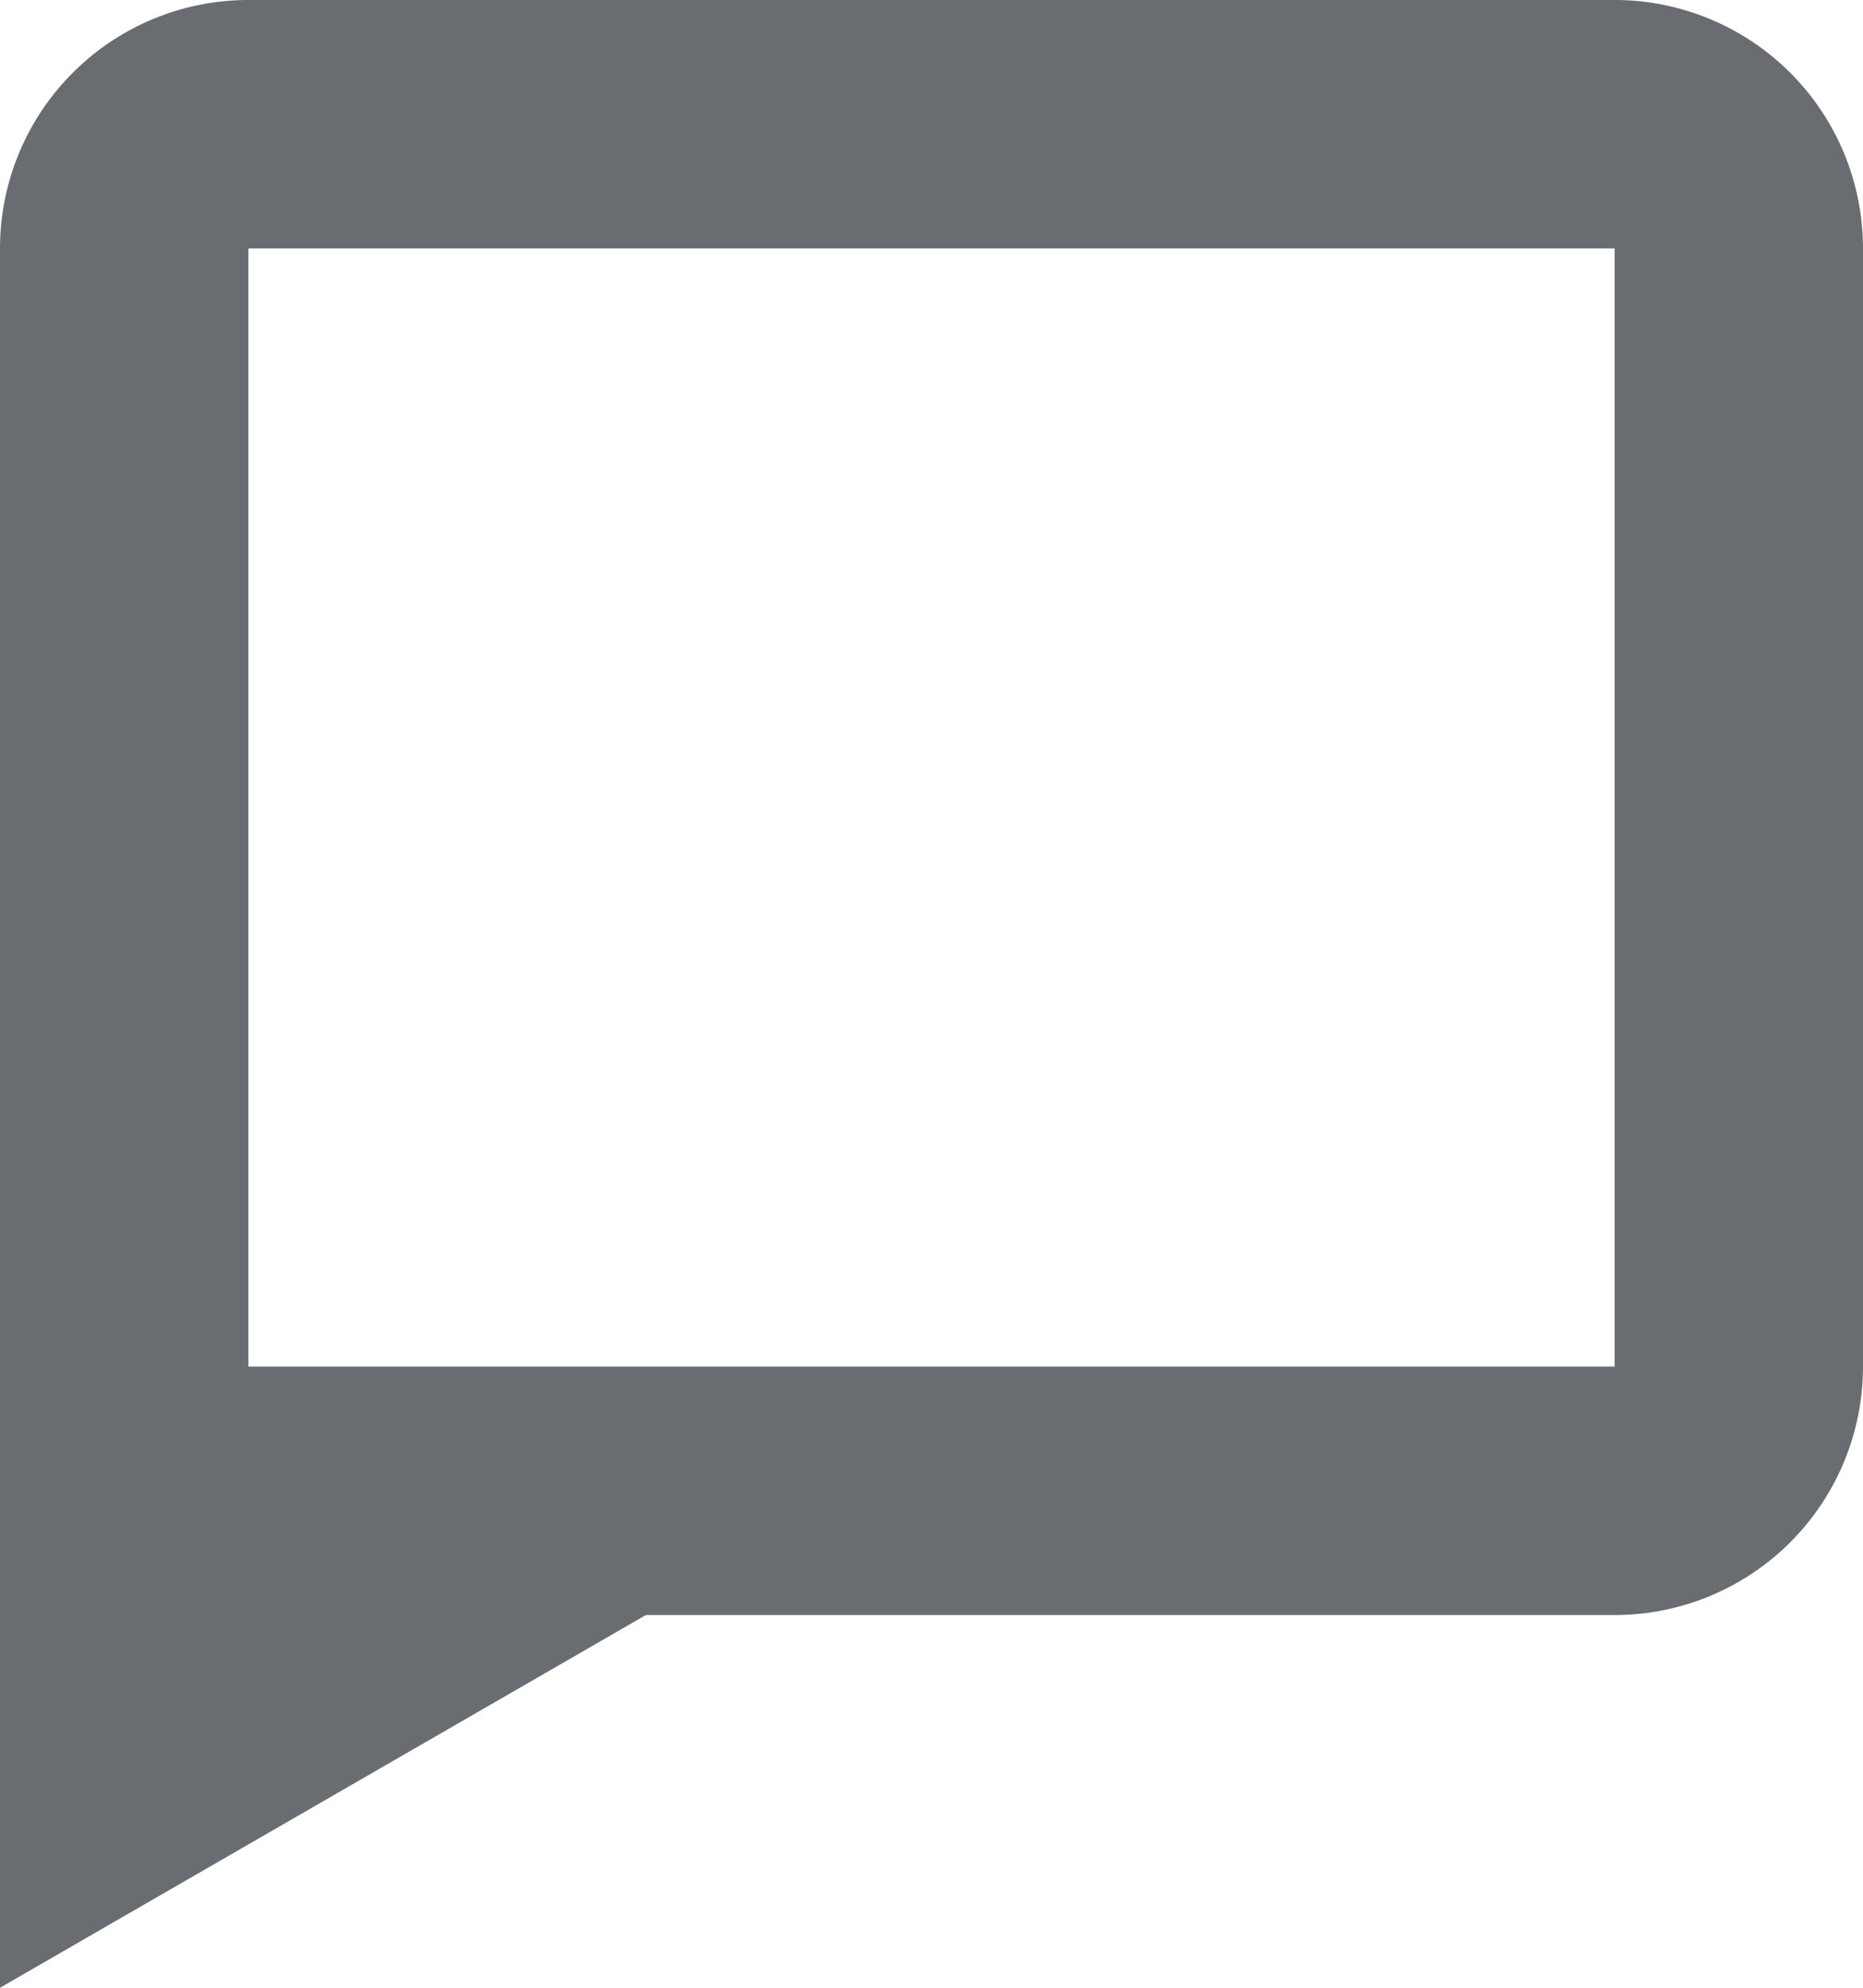 <svg id="Layer_1" data-name="Layer 1" xmlns="http://www.w3.org/2000/svg" viewBox="0 0 15 16"><path d="M4.5,20V6a2,2,0,0,1,2-2h11a2,2,0,0,1,2,2v9a2,2,0,0,1-2,2H9.7Zm13-14H6.5v9h11Z" transform="translate(-4.5 -4)" fill="#696d72" fill-rule="evenodd"/></svg>